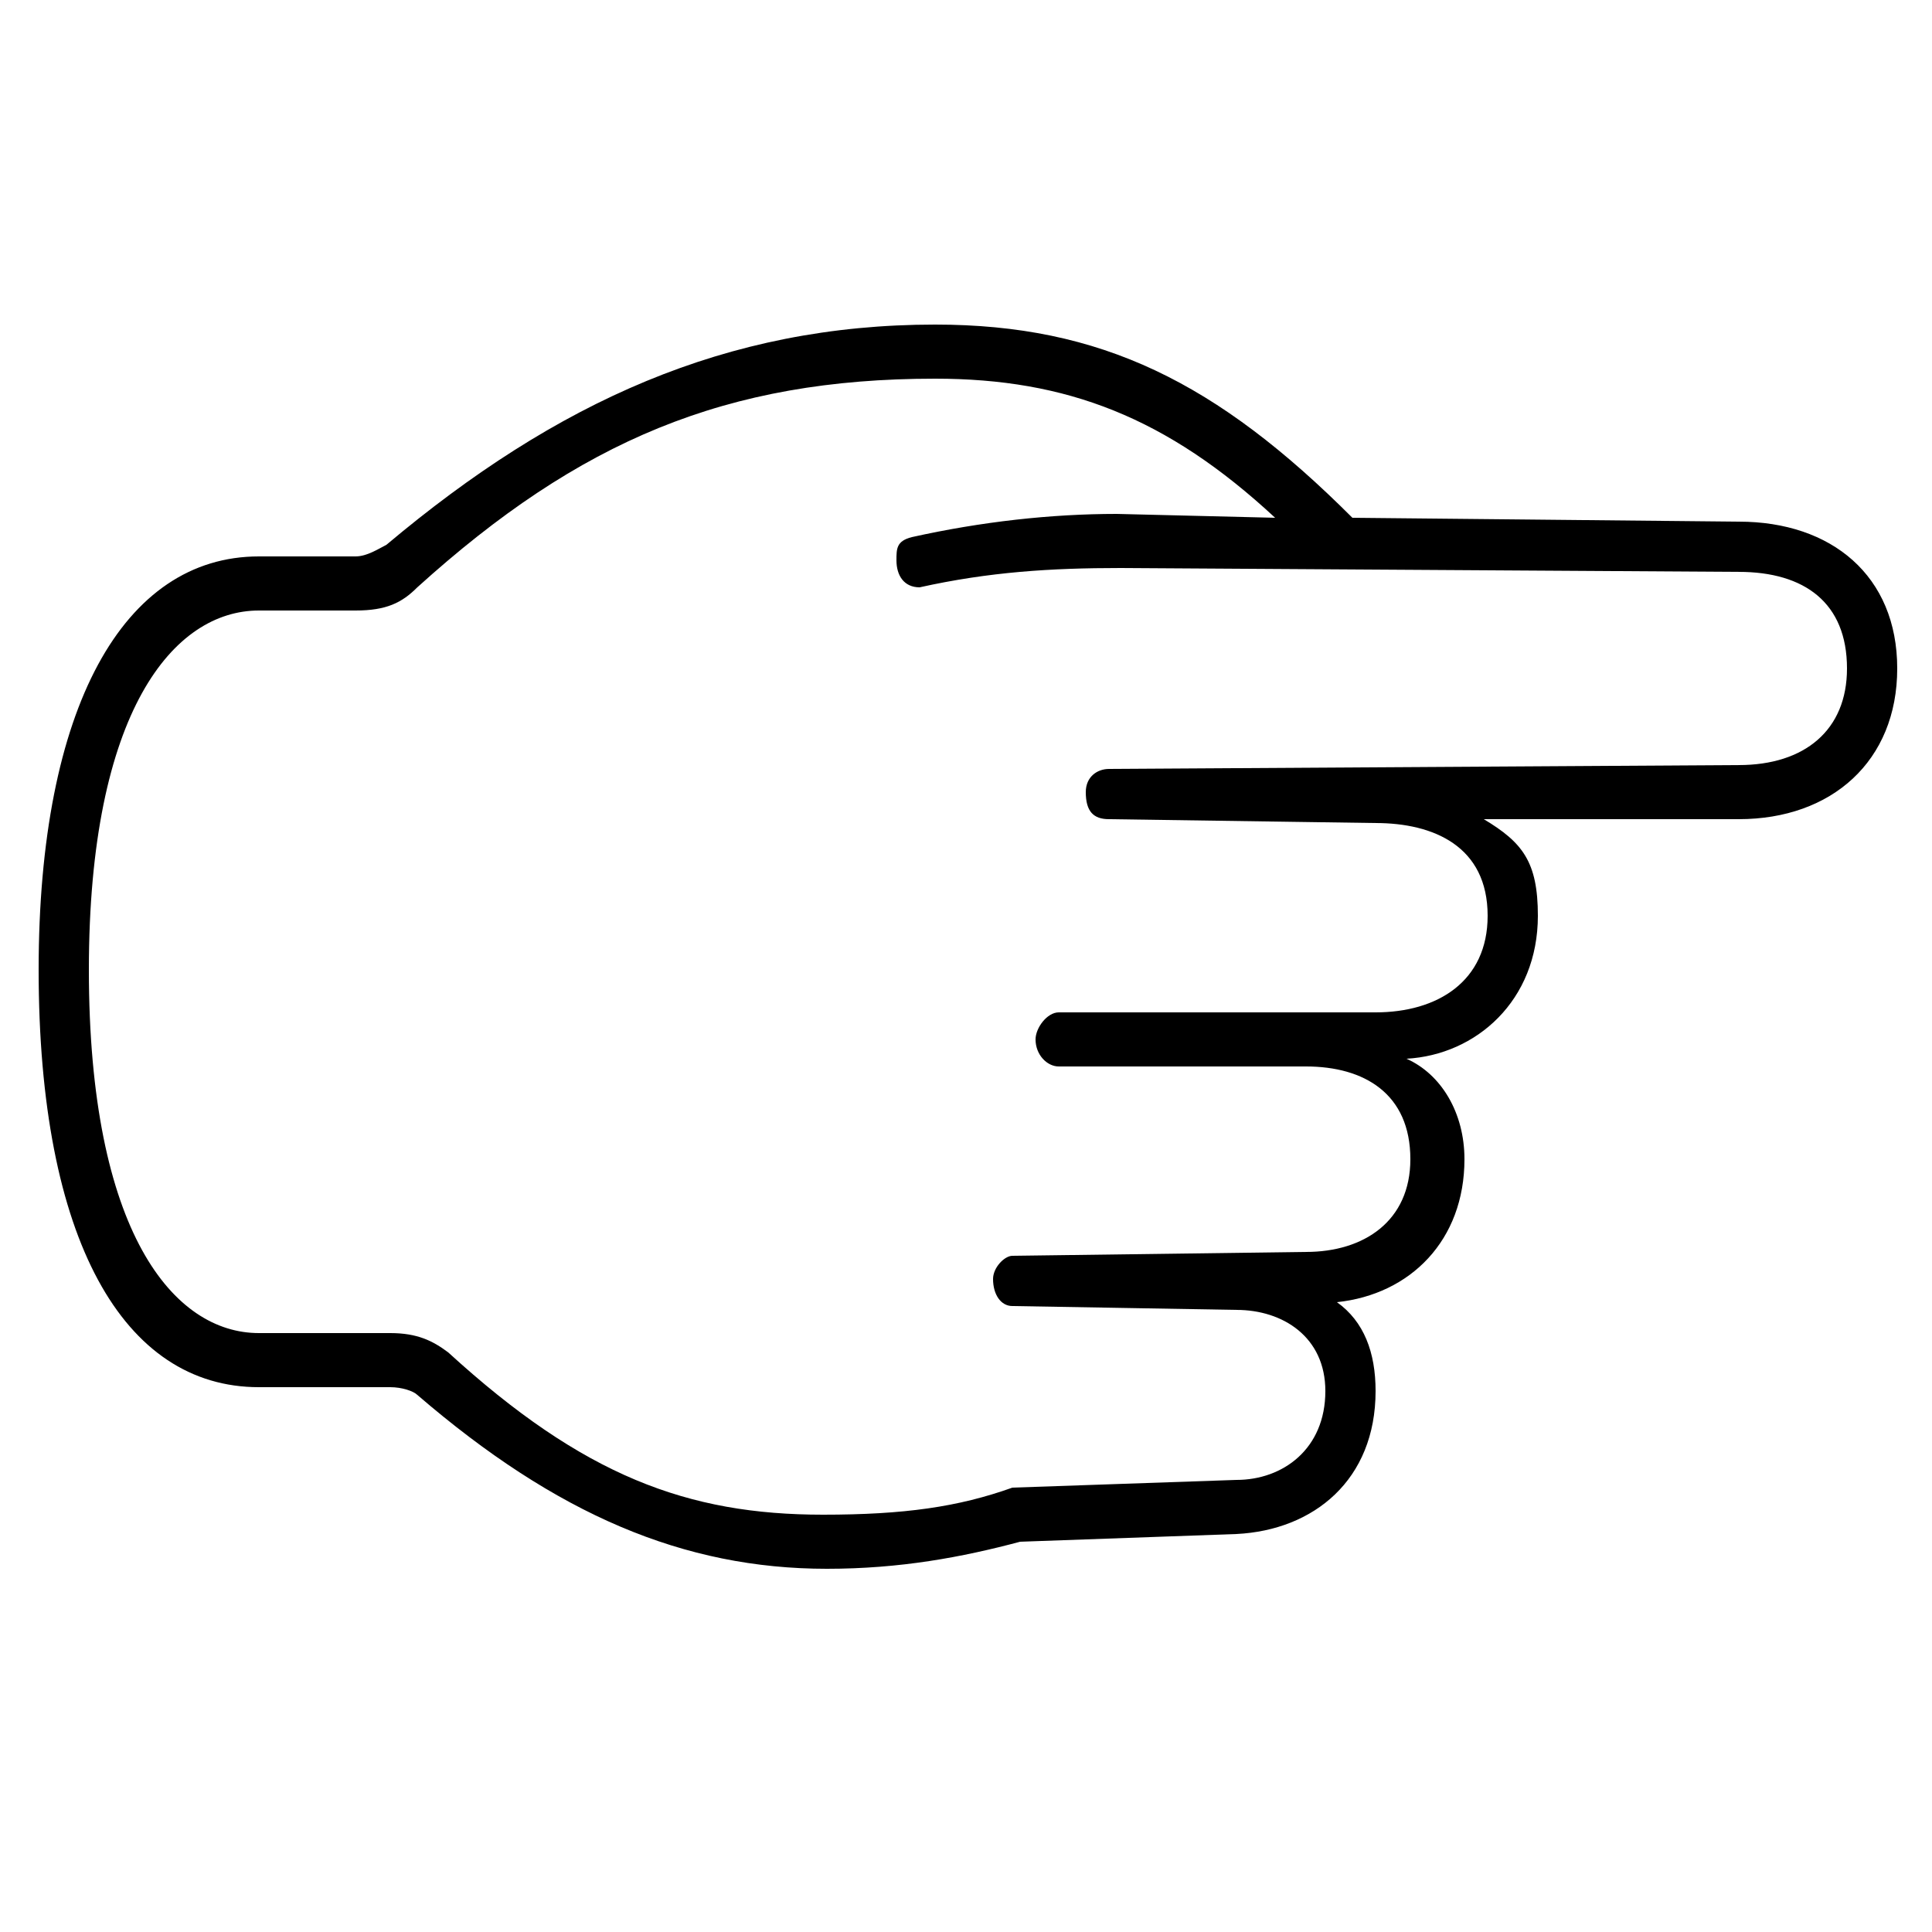 <svg xmlns="http://www.w3.org/2000/svg" viewBox="0 -44.0 50.0 50.0">
    <rect x="0" y="-44.0" width="50.0" height="50.0" fill="#808080" stroke="none"/>
    <g transform="scale(1, -1)">
        <!-- ボディの枠 -->
        <rect x="0" y="-6.0" width="50.0" height="50.0"
            stroke="white" fill="white"/>
        <!-- グリフ座標系の原点 -->
        <circle cx="0" cy="0" r="5" fill="white"/>
        <!-- グリフのアウトライン -->
        <g style="fill:black;stroke:#000000;stroke-width:0;stroke-linecap:round;stroke-linejoin:round;">
        <path d="M 35.0 30.6 C 31.5 34.1 28.5 35.6 24.2 35.6 C 18.8 35.6 14.4 33.6 10.0 29.9 C 9.8 29.8 9.5 29.6 9.2 29.6 L 6.7 29.6 C 3.2 29.6 1.0 25.7 1.0 18.9 C 1.0 11.9 3.2 8.1 6.7 8.1 L 10.1 8.1 C 10.4 8.1 10.7 8.0 10.8 7.9 C 14.4 4.8 17.7 3.4 21.4 3.4 C 23.3 3.4 24.9 3.7 26.4 4.1 L 32.0 4.3 C 34.0 4.4 35.6 5.7 35.6 8.0 C 35.6 9.0 35.3 9.8 34.6 10.3 C 36.5 10.5 37.9 11.9 37.9 14.0 C 37.9 15.2 37.3 16.2 36.4 16.6 C 38.2 16.7 39.8 18.1 39.8 20.3 C 39.8 21.7 39.4 22.2 38.4 22.8 L 45.0 22.8 C 47.4 22.8 49.1 24.3 49.1 26.7 C 49.1 29.1 47.4 30.5 45.0 30.5 Z M 45.0 29.2 C 46.7 29.2 47.8 28.4 47.8 26.7 C 47.8 25.1 46.7 24.2 45.0 24.2 L 28.7 24.1 C 28.4 24.1 28.1 23.9 28.1 23.5 C 28.1 23.0 28.3 22.8 28.7 22.8 L 35.6 22.7 C 37.1 22.7 38.5 22.1 38.5 20.3 C 38.5 18.6 37.2 17.8 35.6 17.8 L 27.4 17.8 C 27.1 17.8 26.8 17.4 26.8 17.1 C 26.8 16.7 27.1 16.4 27.4 16.4 L 33.8 16.4 C 35.3 16.4 36.5 15.7 36.5 14.0 C 36.5 12.4 35.3 11.6 33.8 11.6 L 26.2 11.5 C 26.0 11.5 25.7 11.2 25.7 10.9 C 25.7 10.5 25.9 10.2 26.2 10.2 L 32.0 10.1 C 33.2 10.1 34.3 9.4 34.3 8.0 C 34.3 6.5 33.2 5.7 32.0 5.7 L 26.2 5.5 C 24.8 5.0 23.4 4.8 21.3 4.8 C 17.8 4.8 15.1 5.8 11.6 9.0 C 11.2 9.3 10.8 9.5 10.1 9.5 L 6.7 9.5 C 4.5 9.5 2.3 12.1 2.3 18.9 C 2.3 25.6 4.5 28.2 6.7 28.2 L 9.2 28.2 C 10.0 28.2 10.4 28.4 10.8 28.8 C 15.0 32.6 18.8 34.2 24.2 34.2 C 27.6 34.2 30.2 33.2 33.0 30.6 L 28.9 30.7 C 27.2 30.7 25.4 30.5 23.6 30.1 C 23.2 30.0 23.2 29.8 23.2 29.5 C 23.2 29.1 23.4 28.8 23.8 28.8 C 25.6 29.2 27.2 29.3 29.0 29.3 Z"/>
    </g>
    </g>
</svg>
